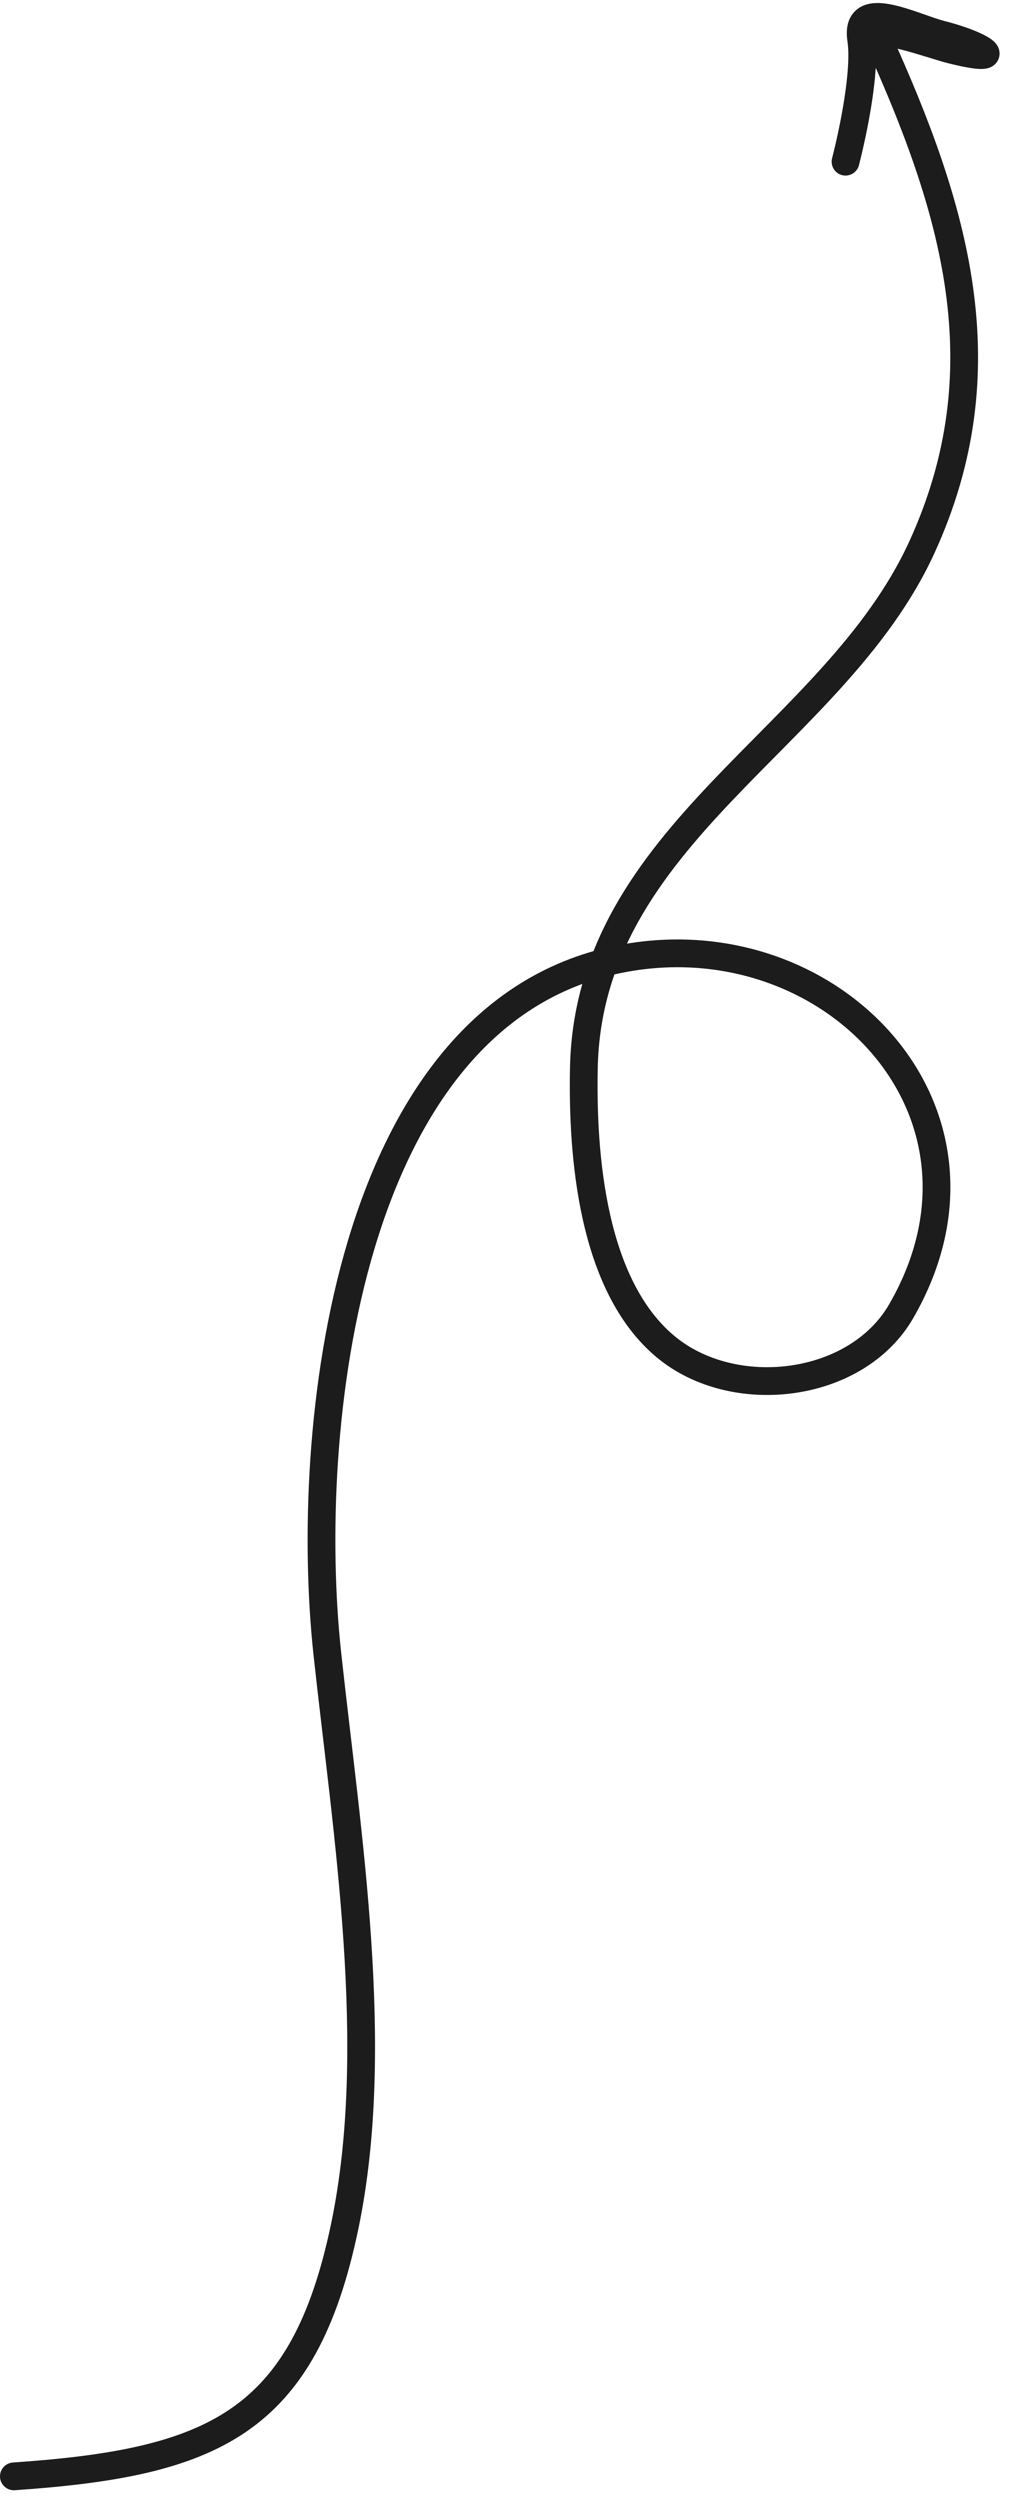 <svg width="73" height="180" viewBox="0 0 73 180" fill="none" xmlns="http://www.w3.org/2000/svg">
<path d="M1 178.287C15.349 177.306 21.893 174.481 24.852 160.237C27.525 147.374 24.99 131.995 23.587 119.041C21.851 103.002 24.901 73.164 44.473 69.088C59.67 65.922 73.306 79.943 64.938 94.409C61.712 99.987 52.873 101.042 47.967 96.958C42.669 92.547 41.951 83.212 42.074 76.914C42.403 60 60.113 53.187 66.427 39.414C72.326 26.547 68.814 14.982 63.216 2.674C62.736 1.62 67.296 3.259 68.465 3.556C72.751 4.648 71.067 3.31 67.826 2.484C65.742 1.953 61.59 -0.27 62.06 2.834C62.399 5.073 61.51 9.372 60.932 11.641" stroke="#1C1C1C" stroke-width="2" stroke-linecap="round"/>
</svg>
